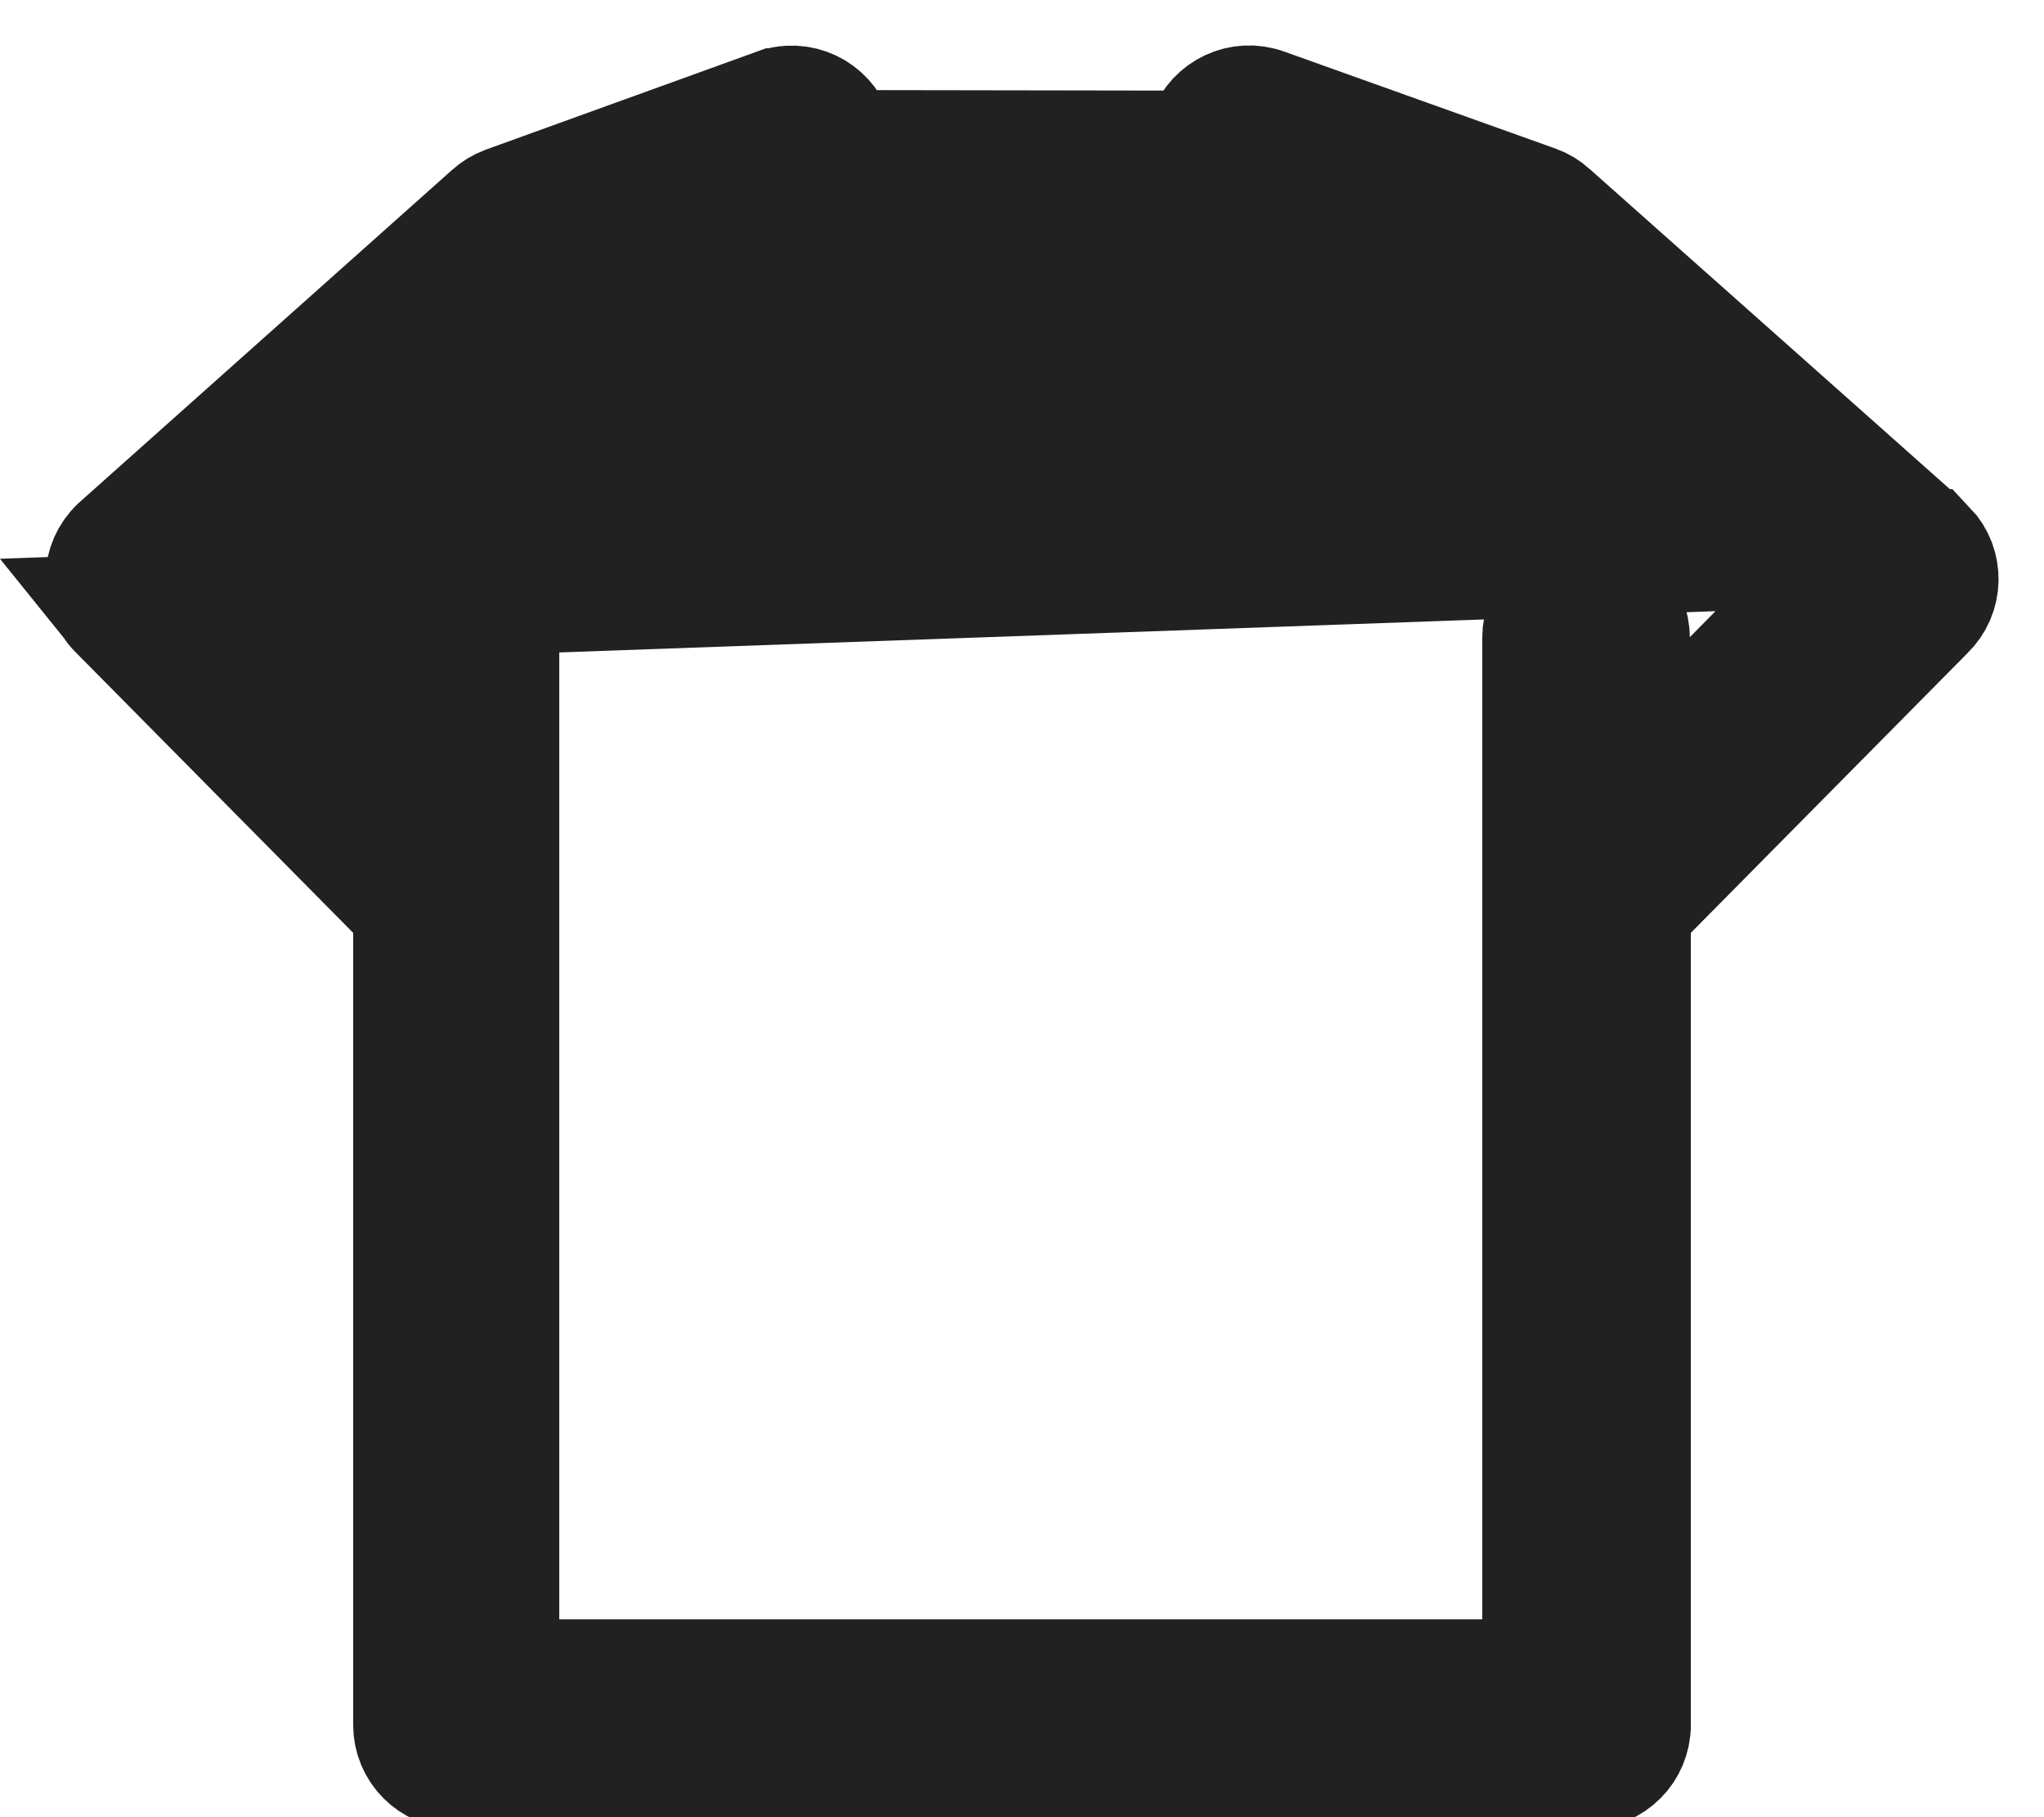 <svg width="18" height="16" viewBox="0 0 18 16" fill="none" xmlns="http://www.w3.org/2000/svg">
<path d="M16.971 4.799L16.971 4.799L16.971 4.799ZM16.971 4.799L16.969 4.796M16.971 4.799L16.969 4.796M16.969 4.796L13.667 1.862C13.667 1.862 13.666 1.861 13.666 1.861C13.627 1.825 13.581 1.797 13.53 1.779L13.53 1.779M16.969 4.796L13.53 1.779M13.53 1.779L11.141 0.925C11.141 0.925 11.141 0.925 11.141 0.925C10.926 0.847 10.688 0.958 10.61 1.173C10.596 1.212 10.588 1.252 10.586 1.293L10.586 1.293M13.53 1.779L10.586 1.293M10.586 1.293V1.298M10.586 1.293V1.298M10.586 1.298C10.586 1.298 10.586 1.3 10.586 1.304L10.585 1.321C10.584 1.335 10.582 1.354 10.579 1.378C10.573 1.425 10.564 1.49 10.547 1.566C10.514 1.719 10.454 1.916 10.348 2.11C10.137 2.493 9.744 2.872 8.991 2.884C8.233 2.872 7.838 2.493 7.627 2.11C7.412 1.719 7.387 1.322 7.386 1.294L7.386 1.293M10.586 1.298L7.386 1.293M7.386 1.293C7.373 1.065 7.178 0.89 6.95 0.902L6.95 0.902C6.911 0.904 6.872 0.912 6.835 0.925L6.835 0.925L6.834 0.925L4.448 1.788L4.448 1.788C4.397 1.807 4.351 1.835 4.312 1.871L1.031 4.797L1.031 4.797L1.029 4.799C0.863 4.956 0.856 5.218 1.014 5.384M7.386 1.293L1.014 5.384M1.014 5.384C1.018 5.389 1.023 5.393 1.028 5.398L3.61 8.008V15.188C3.61 15.416 3.795 15.602 4.024 15.602H13.976C14.205 15.602 14.39 15.416 14.39 15.188V8.008L16.972 5.398C17.137 5.24 17.143 4.979 16.986 4.814L1.014 5.384ZM13.553 5.615V14.758H4.425V5.615C4.425 5.387 4.24 5.201 4.011 5.201C3.783 5.201 3.597 5.387 3.597 5.615V6.832L1.911 5.124L4.808 2.532L6.647 1.868C6.951 3.112 8.182 3.91 9.452 3.664C10.38 3.483 11.114 2.779 11.337 1.868L13.177 2.532L16.064 5.124L14.381 6.828V5.615C14.381 5.387 14.195 5.201 13.967 5.201C13.738 5.201 13.553 5.387 13.553 5.615Z" fill="#212121" stroke="#212121" strokeWidth="0.2"/>
</svg>
